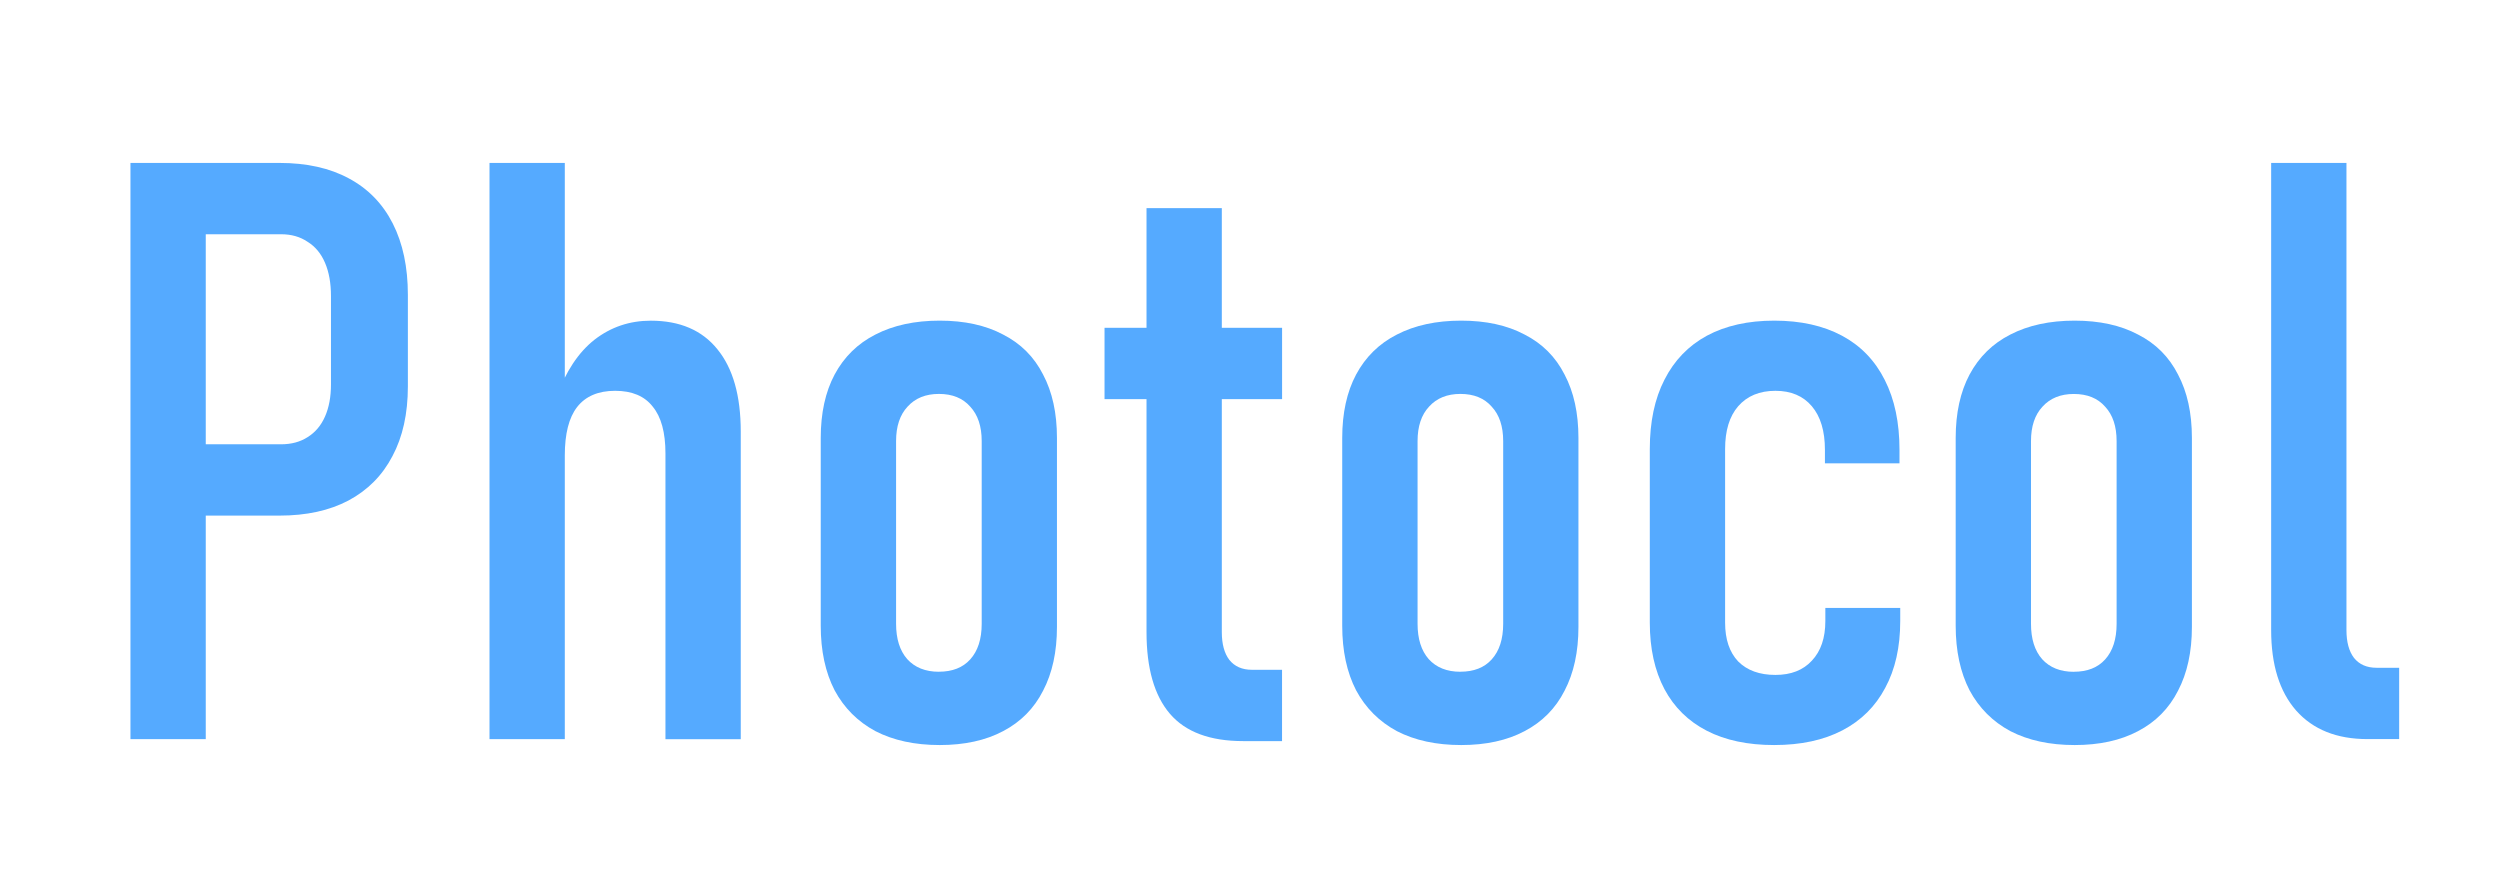 <?xml version="1.0" encoding="UTF-8" standalone="no"?>
<svg
   xmlns:dc="http://purl.org/dc/elements/1.1/"
   xmlns:cc="http://creativecommons.org/ns#"
   xmlns:rdf="http://www.w3.org/1999/02/22-rdf-syntax-ns#"
   xmlns:svg="http://www.w3.org/2000/svg"
   xmlns="http://www.w3.org/2000/svg"
   width="230"
   height="80"
   viewBox="0 0 60.854 21.167"
   version="1.1"
   id="svg8">
  <defs
     id="defs2" />
  <path
     id="path1375"
     style="font-style:normal;font-variant:normal;font-weight:normal;font-stretch:condensed;font-size:19.756px;line-height:1.25;font-family:Bahnschrift;-inkscape-font-specification:'Bahnschrift Condensed';letter-spacing:0px;word-spacing:0px;fill:#55aaff;fill-opacity:1;stroke:none;stroke-width:0.265"
     d="m 4.188,10.815 h 2.653 q 0.376,0 0.646,-0.174 0.28,-0.174 0.424,-0.502 0.145,-0.328 0.145,-0.781 V 7.207 q 0,-0.473 -0.145,-0.81 Q 7.767,6.059 7.487,5.886 7.217,5.702 6.841,5.702 H 4.188 V 3.966 h 2.614 q 0.994,0 1.688,0.376 0.704,0.376 1.071,1.1 0.367,0.723 0.367,1.736 v 2.228 q 0,0.994 -0.376,1.698 -0.367,0.704 -1.071,1.08 -0.695,0.367 -1.678,0.367 H 4.188 Z M 3.175,3.966 H 5.008 V 17.992 H 3.175 Z" />
  <path
     id="path1377"
     style="font-style:normal;font-variant:normal;font-weight:normal;font-stretch:condensed;font-size:19.756px;line-height:1.25;font-family:Bahnschrift;-inkscape-font-specification:'Bahnschrift Condensed';letter-spacing:0px;word-spacing:0px;fill:#55aaff;fill-opacity:1;stroke:none;stroke-width:0.265"
     d="m 11.915,3.966 h 1.833 v 14.026 h -1.833 z m 4.283,7.071 q 0,-0.762 -0.309,-1.138 -0.299,-0.386 -0.916,-0.386 -0.617,0 -0.926,0.396 -0.299,0.386 -0.299,1.177 l -0.203,-1.418 q 0.338,-0.936 0.926,-1.399 0.598,-0.463 1.37,-0.463 1.061,0 1.621,0.695 0.569,0.695 0.569,2.006 v 7.486 h -1.833 z" />
  <path
     id="path1379"
     style="font-style:normal;font-variant:normal;font-weight:normal;font-stretch:condensed;font-size:19.756px;line-height:1.25;font-family:Bahnschrift;-inkscape-font-specification:'Bahnschrift Condensed';letter-spacing:0px;word-spacing:0px;fill:#55aaff;fill-opacity:1;stroke:none;stroke-width:0.265"
     d="m 22.873,18.136 q -0.907,0 -1.563,-0.338 -0.646,-0.347 -0.994,-0.994 -0.338,-0.656 -0.338,-1.572 v -4.572 q 0,-0.907 0.338,-1.543 0.347,-0.646 0.994,-0.974 0.656,-0.338 1.563,-0.338 0.907,0 1.543,0.338 0.646,0.328 0.974,0.974 0.338,0.637 0.338,1.543 v 4.601 q 0,0.907 -0.338,1.553 -0.328,0.646 -0.974,0.984 -0.637,0.338 -1.543,0.338 z m -0.019,-1.785 q 0.492,0 0.762,-0.299 0.28,-0.309 0.28,-0.868 v -4.447 q 0,-0.54 -0.28,-0.839 -0.27,-0.309 -0.762,-0.309 -0.482,0 -0.762,0.309 -0.28,0.299 -0.28,0.839 v 4.447 q 0,0.55 0.27,0.859 0.28,0.309 0.772,0.309 z" />
  <path
     id="path1381"
     style="font-style:normal;font-variant:normal;font-weight:normal;font-stretch:condensed;font-size:19.756px;line-height:1.25;font-family:Bahnschrift;-inkscape-font-specification:'Bahnschrift Condensed';letter-spacing:0px;word-spacing:0px;fill:#55aaff;fill-opacity:1;stroke:none;stroke-width:0.265"
     d="m 30.262,18.04 q -1.215,0 -1.785,-0.666 -0.569,-0.666 -0.569,-1.987 V 5.066 h 1.833 v 10.322 q 0,0.434 0.183,0.675 0.193,0.241 0.55,0.241 h 0.733 V 18.04 Z M 26.886,7.979 h 4.322 v 1.736 h -4.322 z" />
  <path
     id="path1383"
     style="font-style:normal;font-variant:normal;font-weight:normal;font-stretch:condensed;font-size:19.756px;line-height:1.25;font-family:Bahnschrift;-inkscape-font-specification:'Bahnschrift Condensed';letter-spacing:0px;word-spacing:0px;fill:#55aaff;fill-opacity:1;stroke:none;stroke-width:0.265"
     d="m 35.567,18.136 q -0.907,0 -1.563,-0.338 -0.646,-0.347 -0.994,-0.994 -0.338,-0.656 -0.338,-1.572 v -4.572 q 0,-0.907 0.338,-1.543 0.347,-0.646 0.994,-0.974 0.656,-0.338 1.563,-0.338 0.907,0 1.543,0.338 0.646,0.328 0.974,0.974 0.338,0.637 0.338,1.543 v 4.601 q 0,0.907 -0.338,1.553 -0.328,0.646 -0.974,0.984 -0.637,0.338 -1.543,0.338 z m -0.019,-1.785 q 0.492,0 0.762,-0.299 0.28,-0.309 0.28,-0.868 v -4.447 q 0,-0.54 -0.28,-0.839 -0.27,-0.309 -0.762,-0.309 -0.482,0 -0.762,0.309 -0.28,0.299 -0.28,0.839 v 4.447 q 0,0.55 0.27,0.859 0.28,0.309 0.772,0.309 z" />
  <path
     id="path1385"
     style="font-style:normal;font-variant:normal;font-weight:normal;font-stretch:condensed;font-size:19.756px;line-height:1.25;font-family:Bahnschrift;-inkscape-font-specification:'Bahnschrift Condensed';letter-spacing:0px;word-spacing:0px;fill:#55aaff;fill-opacity:1;stroke:none;stroke-width:0.265"
     d="m 43.188,18.136 q -0.965,0 -1.64,-0.347 Q 40.873,17.442 40.516,16.776 40.159,16.101 40.159,15.156 V 10.931 q 0,-0.994 0.357,-1.688 0.357,-0.704 1.032,-1.071 0.685,-0.367 1.64,-0.367 0.965,0 1.65,0.367 0.685,0.367 1.042,1.08 0.357,0.704 0.357,1.698 v 0.328 H 44.422 V 10.95 q 0,-0.685 -0.318,-1.061 -0.318,-0.376 -0.887,-0.376 -0.579,0 -0.907,0.376 -0.318,0.367 -0.318,1.042 v 4.225 q 0,0.608 0.318,0.945 0.328,0.328 0.907,0.328 0.569,0 0.887,-0.347 0.328,-0.347 0.328,-0.965 v -0.318 h 1.823 v 0.318 q 0,0.955 -0.367,1.63 -0.357,0.675 -1.042,1.032 -0.685,0.357 -1.659,0.357 z" />
  <path
     id="path1387"
     style="font-style:normal;font-variant:normal;font-weight:normal;font-stretch:condensed;font-size:19.756px;line-height:1.25;font-family:Bahnschrift;-inkscape-font-specification:'Bahnschrift Condensed';letter-spacing:0px;word-spacing:0px;fill:#55aaff;fill-opacity:1;stroke:none;stroke-width:0.265"
     d="m 50.5,18.136 q -0.907,0 -1.563,-0.338 -0.646,-0.347 -0.994,-0.994 -0.338,-0.656 -0.338,-1.572 v -4.572 q 0,-0.907 0.338,-1.543 0.347,-0.646 0.994,-0.974 0.656,-0.338 1.563,-0.338 0.907,0 1.543,0.338 0.646,0.328 0.974,0.974 0.338,0.637 0.338,1.543 v 4.601 q 0,0.907 -0.338,1.553 -0.328,0.646 -0.974,0.984 -0.637,0.338 -1.543,0.338 z M 50.48,16.352 q 0.492,0 0.762,-0.299 0.28,-0.309 0.28,-0.868 v -4.447 q 0,-0.54 -0.28,-0.839 Q 50.972,9.59 50.48,9.59 q -0.482,0 -0.762,0.309 -0.28,0.299 -0.28,0.839 v 4.447 q 0,0.55 0.27,0.859 0.28,0.309 0.772,0.309 z" />
  <path
     id="path1389"
     style="font-style:normal;font-variant:normal;font-weight:normal;font-stretch:condensed;font-size:19.756px;line-height:1.25;font-family:Bahnschrift;-inkscape-font-specification:'Bahnschrift Condensed';letter-spacing:0px;word-spacing:0px;fill:#55aaff;fill-opacity:1;stroke:none;stroke-width:0.265"
     d="m 57.117,15.339 q 0,0.434 0.183,0.675 0.193,0.241 0.55,0.241 h 0.55 v 1.736 h -0.772 q -1.119,0 -1.736,-0.695 -0.608,-0.695 -0.608,-1.958 V 3.966 h 1.833 z" />
</svg>
